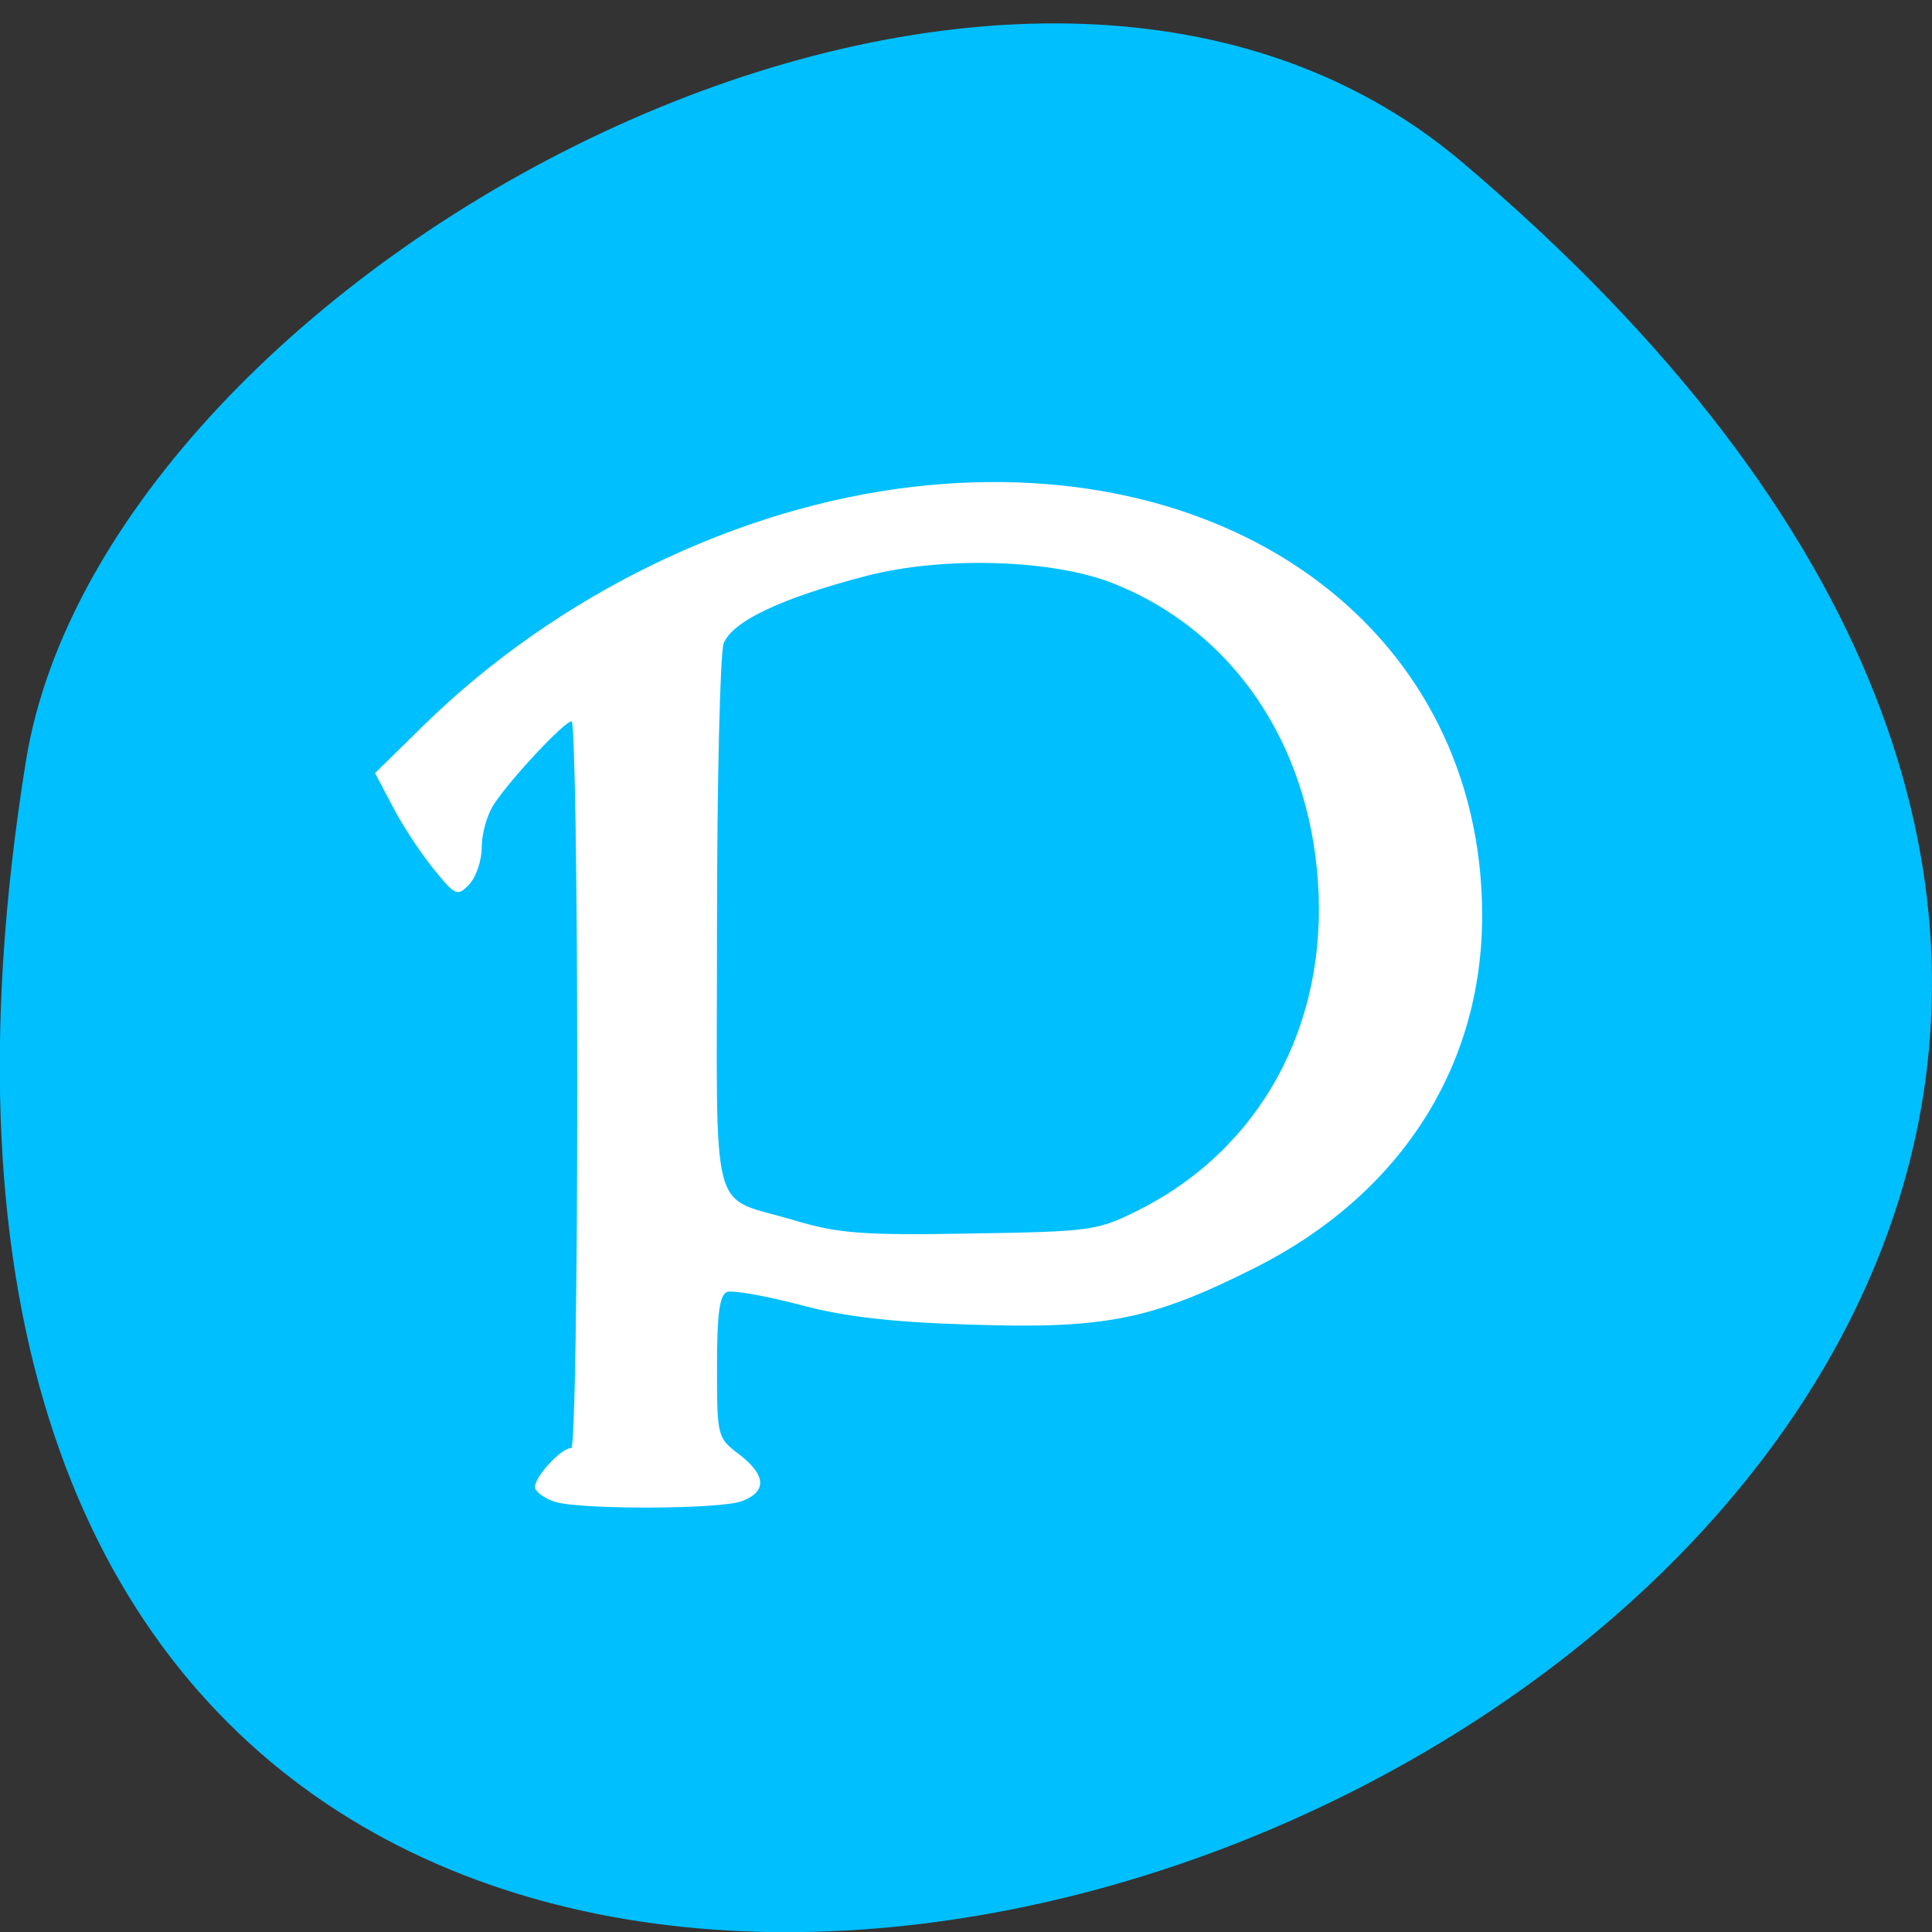 <svg xmlns="http://www.w3.org/2000/svg" viewBox="0 0 24 24"><rect x="0" y="0" width="24" height="24" fill="#333333" stroke="none"/><path d="m 18.17 2.02 c 21.13 17.914 -22.313 35.14 -17.848 7.434 c 0.98 -6.074 12.156 -12.262 17.848 -7.434" fill="#00bfff"/><path d="m 6.906 18.66 c -0.121 -0.035 -0.238 -0.113 -0.258 -0.172 c -0.035 -0.109 0.316 -0.5 0.449 -0.5 c 0.043 0 0.074 -2.031 0.074 -4.512 c 0 -2.484 -0.031 -4.516 -0.07 -4.516 c -0.09 0 -0.762 0.719 -0.965 1.031 c -0.086 0.129 -0.152 0.367 -0.152 0.535 c 0 0.164 -0.07 0.371 -0.156 0.461 c -0.145 0.152 -0.172 0.141 -0.438 -0.188 c -0.156 -0.191 -0.387 -0.539 -0.508 -0.773 l -0.223 -0.422 l 0.609 -0.598 c 1.656 -1.621 3.906 -2.711 6.094 -2.961 c 4 -0.453 7.04 1.84 7.05 5.316 c 0.004 1.895 -1.023 3.488 -2.836 4.395 c -1.277 0.641 -1.855 0.754 -3.516 0.699 c -1 -0.031 -1.578 -0.098 -2.137 -0.25 c -0.422 -0.109 -0.824 -0.18 -0.891 -0.156 c -0.094 0.039 -0.125 0.273 -0.125 0.93 c 0 0.867 0.004 0.883 0.273 1.086 c 0.336 0.258 0.352 0.461 0.039 0.582 c -0.258 0.102 -1.969 0.109 -2.316 0.012 m 7.246 -3.629 c 1.512 -0.762 2.348 -2.301 2.223 -4.082 c -0.121 -1.73 -1.063 -3.105 -2.527 -3.695 c -0.754 -0.305 -2.125 -0.348 -3.086 -0.098 c -1.051 0.273 -1.668 0.566 -1.77 0.84 c -0.043 0.125 -0.082 1.703 -0.082 3.508 c 0 3.754 -0.113 3.332 0.973 3.66 c 0.539 0.16 0.844 0.184 2.18 0.16 c 1.5 -0.023 1.574 -0.035 2.09 -0.293" fill="#fff"/></svg>